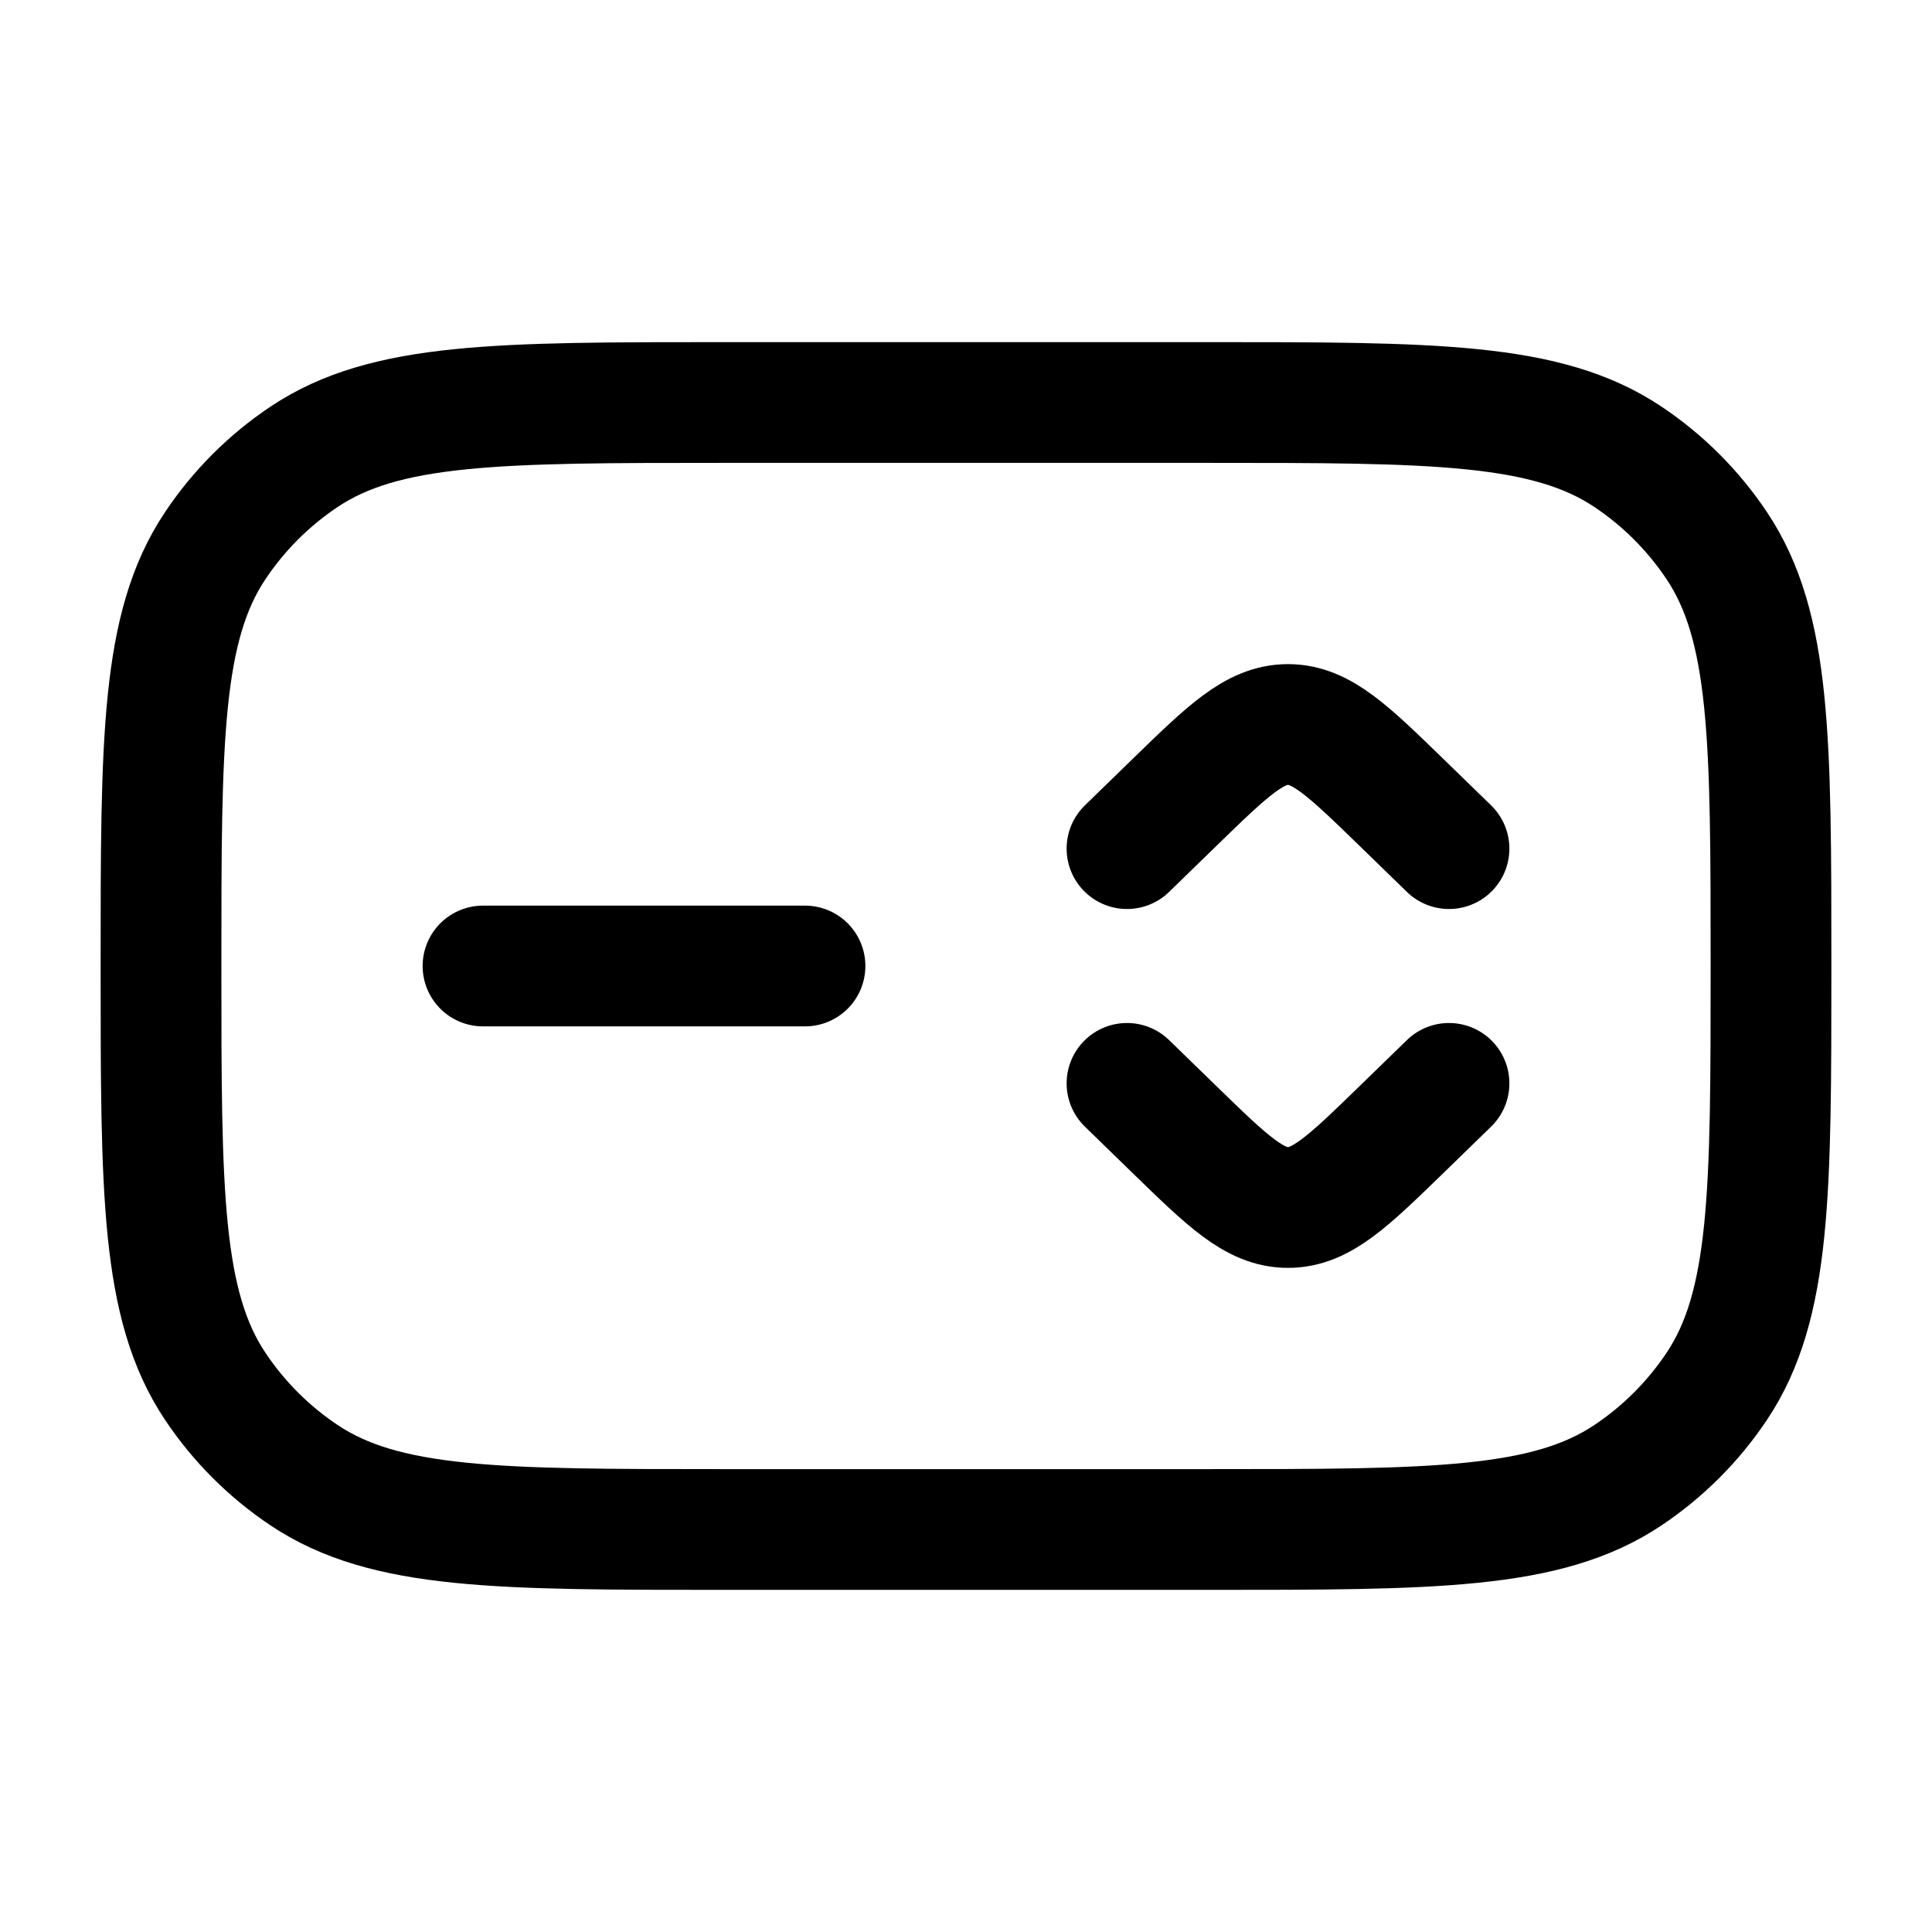 <svg width="24" height="24" viewBox="0 0 24 24" fill="none" xmlns="http://www.w3.org/2000/svg">
    <path d="M2 12C2 9.191 2 7.787 2.674 6.778C2.966 6.341 3.341 5.966 3.778 5.674C4.787 5 6.191 5 9 5H15C17.809 5 19.213 5 20.222 5.674C20.659 5.966 21.034 6.341 21.326 6.778C22 7.787 22 9.191 22 12C22 14.809 22 16.213 21.326 17.222C21.034 17.659 20.659 18.034 20.222 18.326C19.213 19 17.809 19 15 19H9C6.191 19 4.787 19 3.778 18.326C3.341 18.034 2.966 17.659 2.674 17.222C2 16.213 2 14.809 2 12Z" stroke="currentColor" stroke-width="1.5" stroke-linecap="round" stroke-linejoin="round"/>
    <path d="M14 10.542L14.586 9.972C15.252 9.324 15.586 9 16 9C16.414 9 16.747 9.324 17.414 9.972L18 10.542M14 13.458L14.586 14.028C15.252 14.676 15.586 15 16 15C16.414 15 16.747 14.676 17.414 14.028L18 13.458" stroke="currentColor" stroke-width="1.5" stroke-linecap="round" stroke-linejoin="round"/>
    <path d="M6 12L10 12" stroke="currentColor" stroke-width="1.5" stroke-linecap="round" stroke-linejoin="round"/>
</svg>
